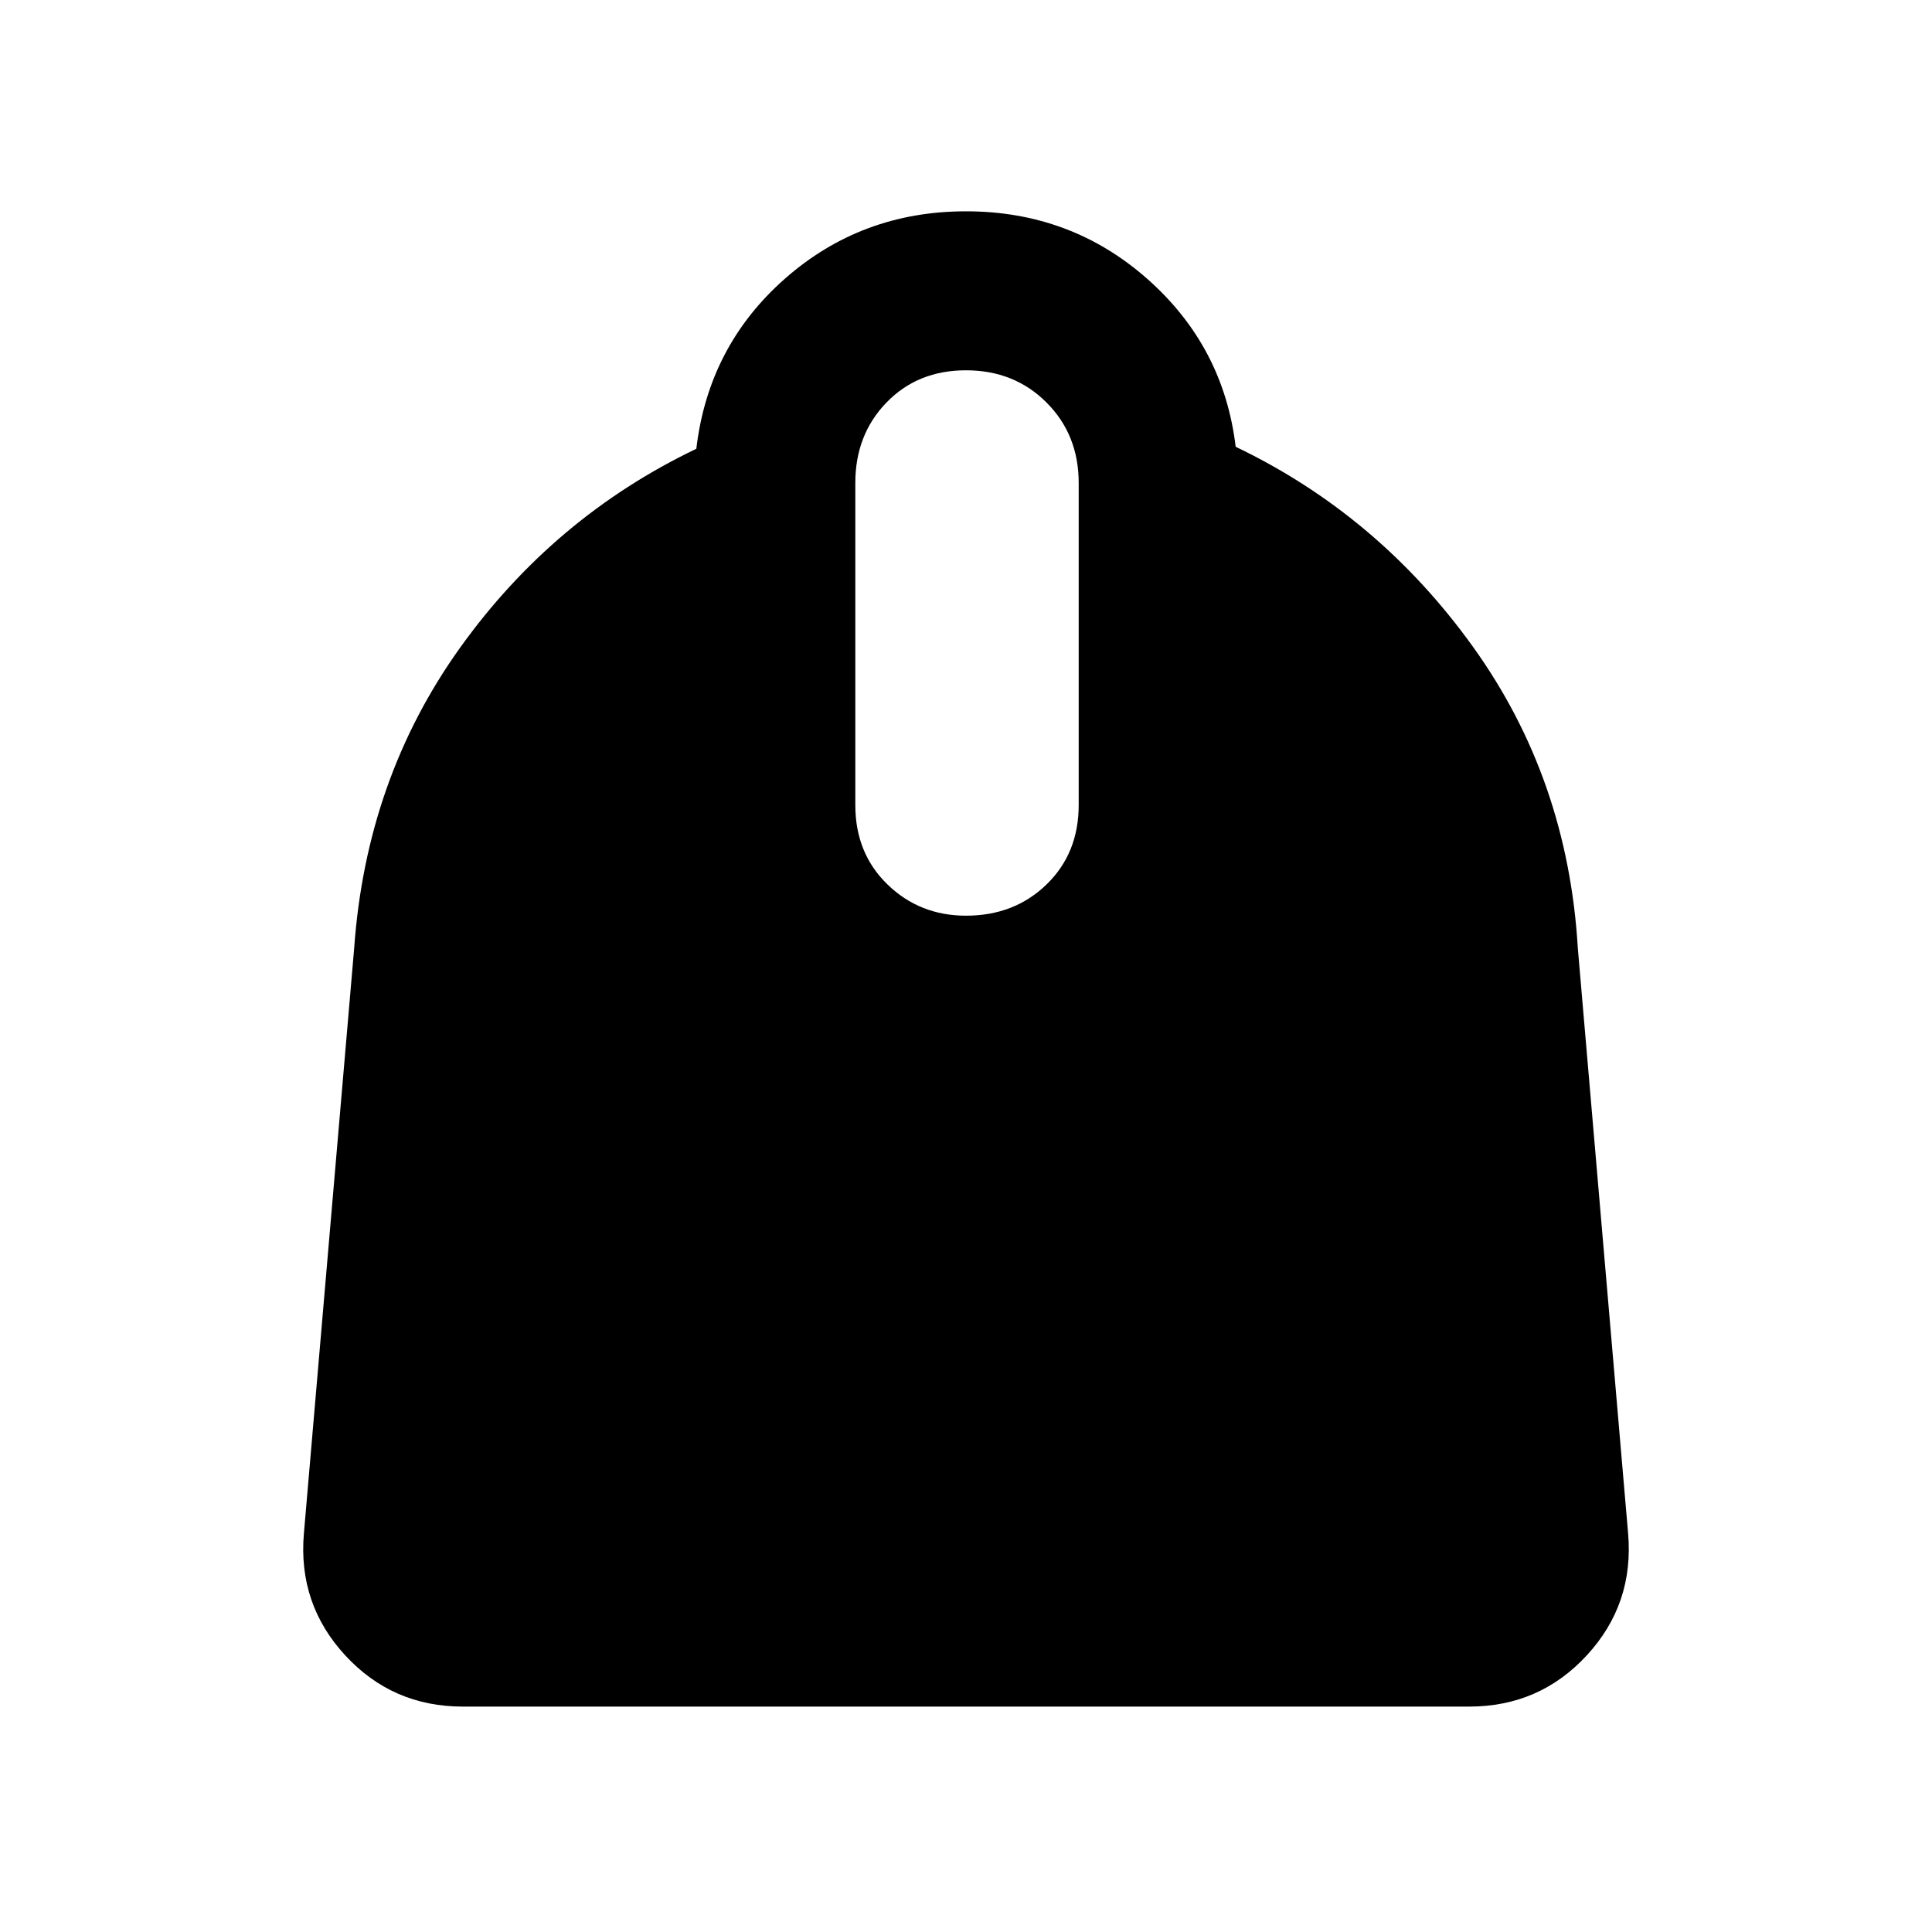 <svg xmlns="http://www.w3.org/2000/svg" height="48" width="48"><path d="M11.5 42.4q-1.75 0-2.925-1.275Q7.4 39.85 7.55 38.1L8.8 23.55q.3-4.2 2.625-7.45t5.875-4.95q.3-2.55 2.2-4.225Q21.4 5.25 24 5.25t4.5 1.675Q30.4 8.6 30.7 11.1q3.55 1.7 5.9 4.975 2.35 3.275 2.6 7.475l1.25 14.55q.15 1.75-1.025 3.025Q38.25 42.4 36.5 42.4ZM24 22.75q1.2 0 2-.775T26.8 20v-8q0-1.2-.8-2t-2-.8q-1.2 0-1.975.8-.775.8-.775 2v8q0 1.2.8 1.975.8.775 1.95.775Z"/></svg>